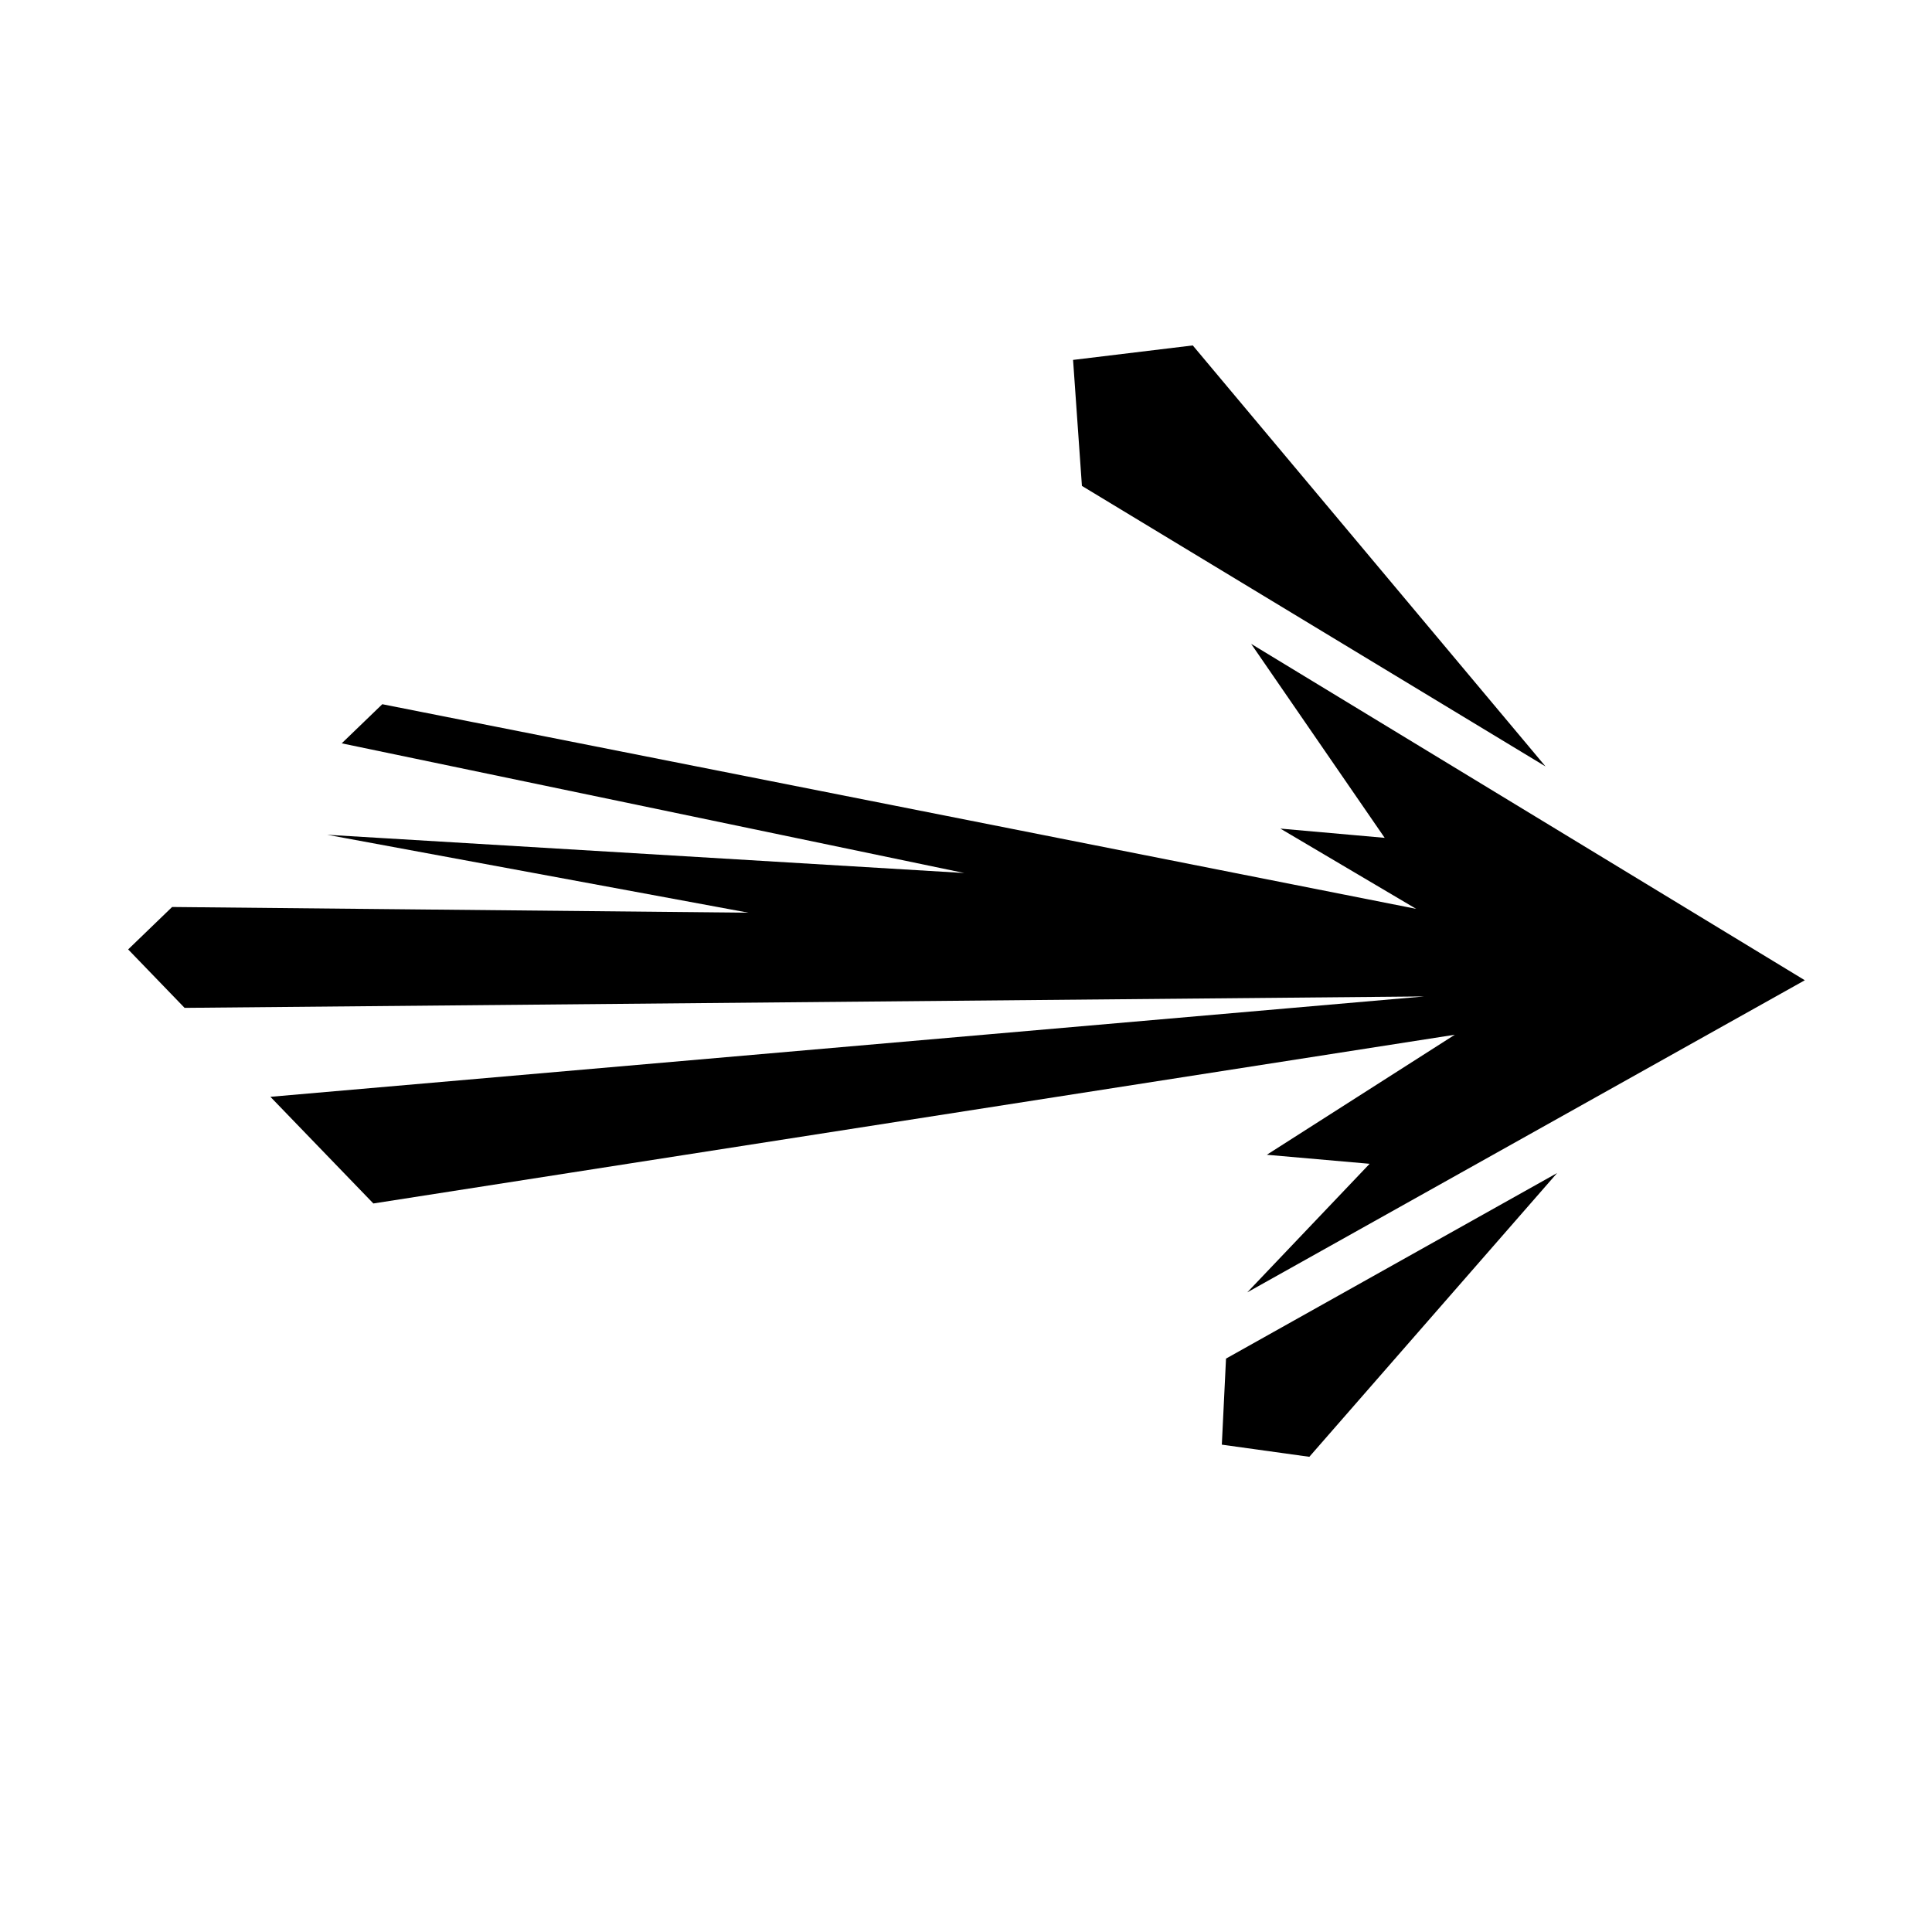 <svg width="24" height="24" viewBox="0 0 24 24" fill="none" xmlns="http://www.w3.org/2000/svg">
<g clip-path="url(#clip0_63_22)">
<path d="M1.592 11.794L2.293 12.52L17.693 12.378L3.359 13.625L4.638 14.95L18.072 12.854L15.737 14.345L17.014 14.457L15.494 16.054L22.42 12.177L15.542 7.998L17.201 10.408L15.905 10.293L17.592 11.29L4.749 8.748L4.245 9.234L11.979 10.845L4.065 10.37L9.298 11.338L2.138 11.267L1.592 11.794ZM13.33 4.471L13.44 6.036L19.199 9.521L14.817 4.291L13.33 4.471L13.33 4.471ZM15.23 16.877L15.178 17.946L16.265 18.097L19.343 14.572L15.23 16.877L15.23 16.877Z" fill="black"/>
</g>
<defs>
<clipPath id="clip0_63_22">
<rect width="16" height="16" fill="white" transform="translate(0.688 11.798) rotate(-43.977)"/>
</clipPath>
</defs>
</svg>
